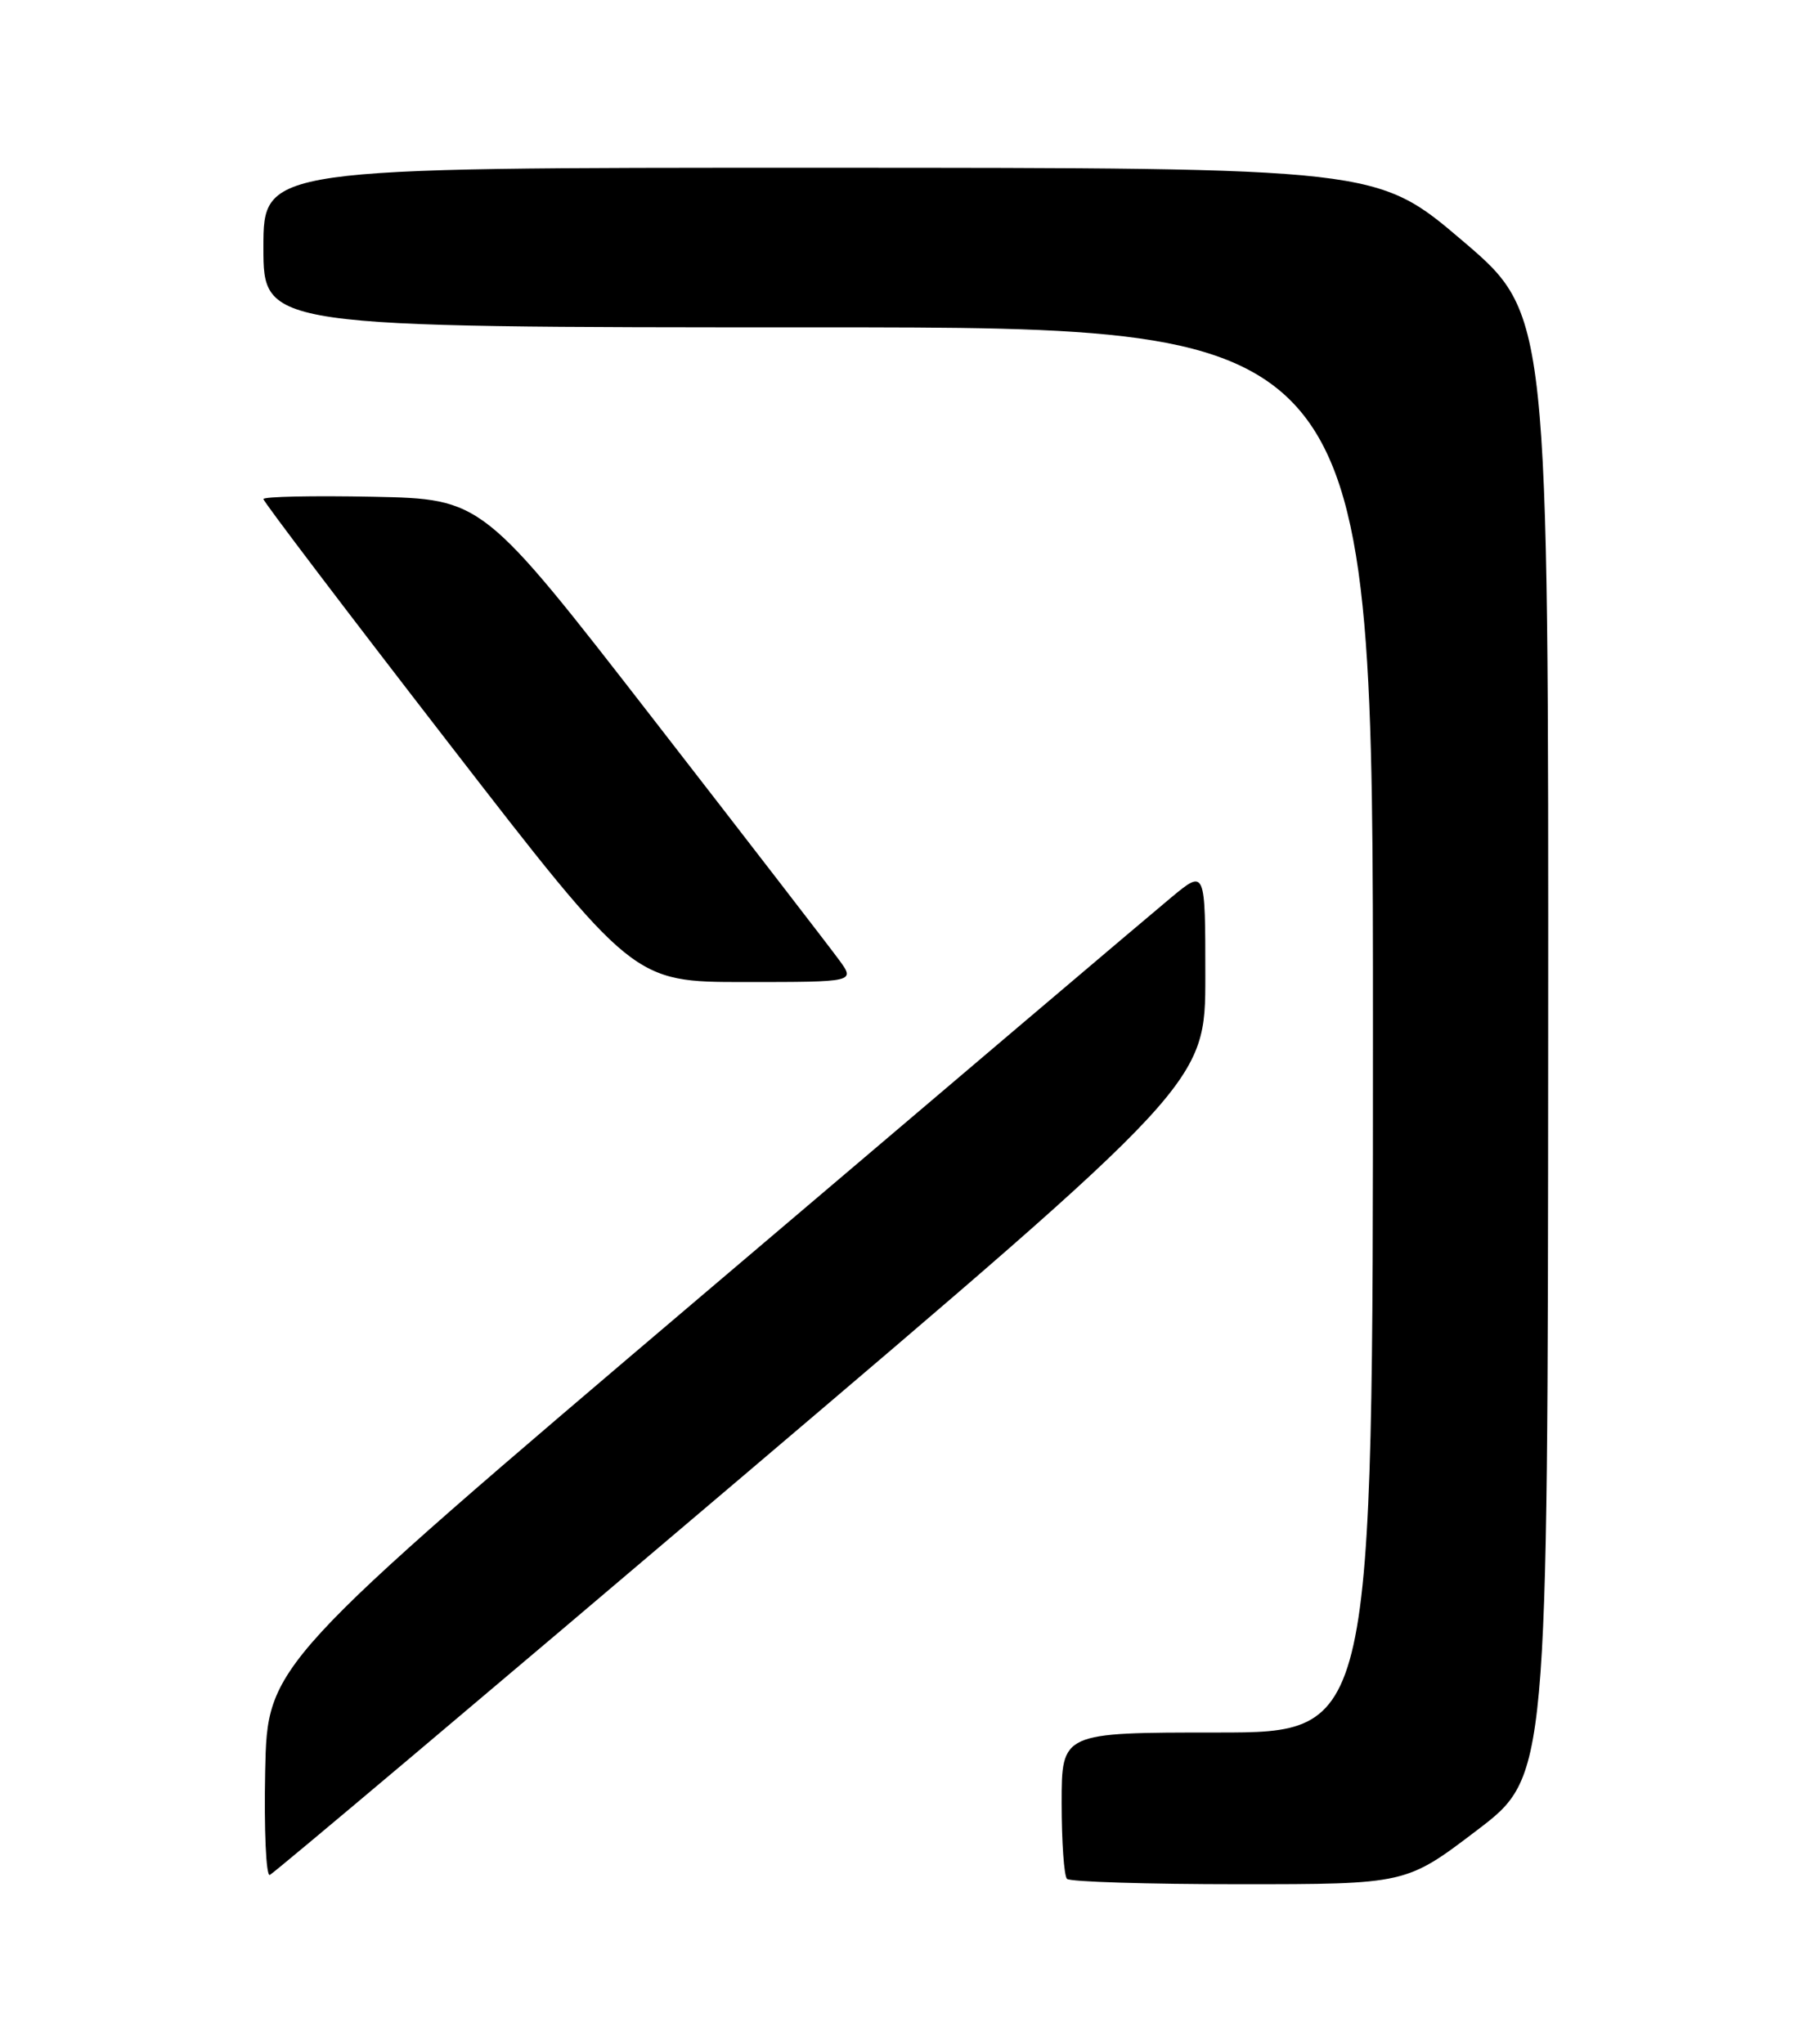 <?xml version="1.0" encoding="UTF-8" standalone="no"?>
<!DOCTYPE svg PUBLIC "-//W3C//DTD SVG 1.1//EN" "http://www.w3.org/Graphics/SVG/1.1/DTD/svg11.dtd" >
<svg xmlns="http://www.w3.org/2000/svg" xmlns:xlink="http://www.w3.org/1999/xlink" version="1.1" viewBox="0 0 226 256">
 <g >
 <path fill="currentColor"
d=" M 185.02 229.25 C 193.90 222.50 193.90 222.50 193.95 130.92 C 194.00 39.34 194.00 39.34 183.25 30.18 C 172.50 21.02 172.50 21.02 102.75 21.01 C 33.00 21.00 33.00 21.00 33.00 31.00 C 33.00 41.00 33.00 41.00 102.50 41.00 C 172.00 41.00 172.00 41.00 172.00 129.00 C 172.00 217.00 172.00 217.00 152.50 217.00 C 133.00 217.00 133.00 217.00 133.00 225.83 C 133.00 230.69 133.30 234.97 133.67 235.33 C 134.03 235.70 143.74 236.00 155.24 236.00 C 176.15 236.00 176.15 236.00 185.02 229.25 Z  M 92.83 185.09 C 151.00 135.68 151.00 135.68 151.00 122.27 C 151.00 108.87 151.00 108.87 146.75 112.39 C 144.41 114.32 117.98 136.74 88.00 162.21 C 33.50 208.51 33.50 208.51 33.22 221.85 C 33.07 229.19 33.33 235.03 33.80 234.84 C 34.27 234.65 60.83 212.27 92.83 185.09 Z  M 105.13 120.25 C 104.03 118.74 93.52 105.12 81.79 90.00 C 60.45 62.50 60.45 62.50 46.73 62.22 C 39.18 62.07 33.00 62.20 33.00 62.51 C 33.00 62.82 43.43 76.56 56.18 93.04 C 79.35 123.00 79.35 123.00 93.25 123.00 C 107.14 123.00 107.14 123.00 105.13 120.25 Z "/>
</g>
</svg>